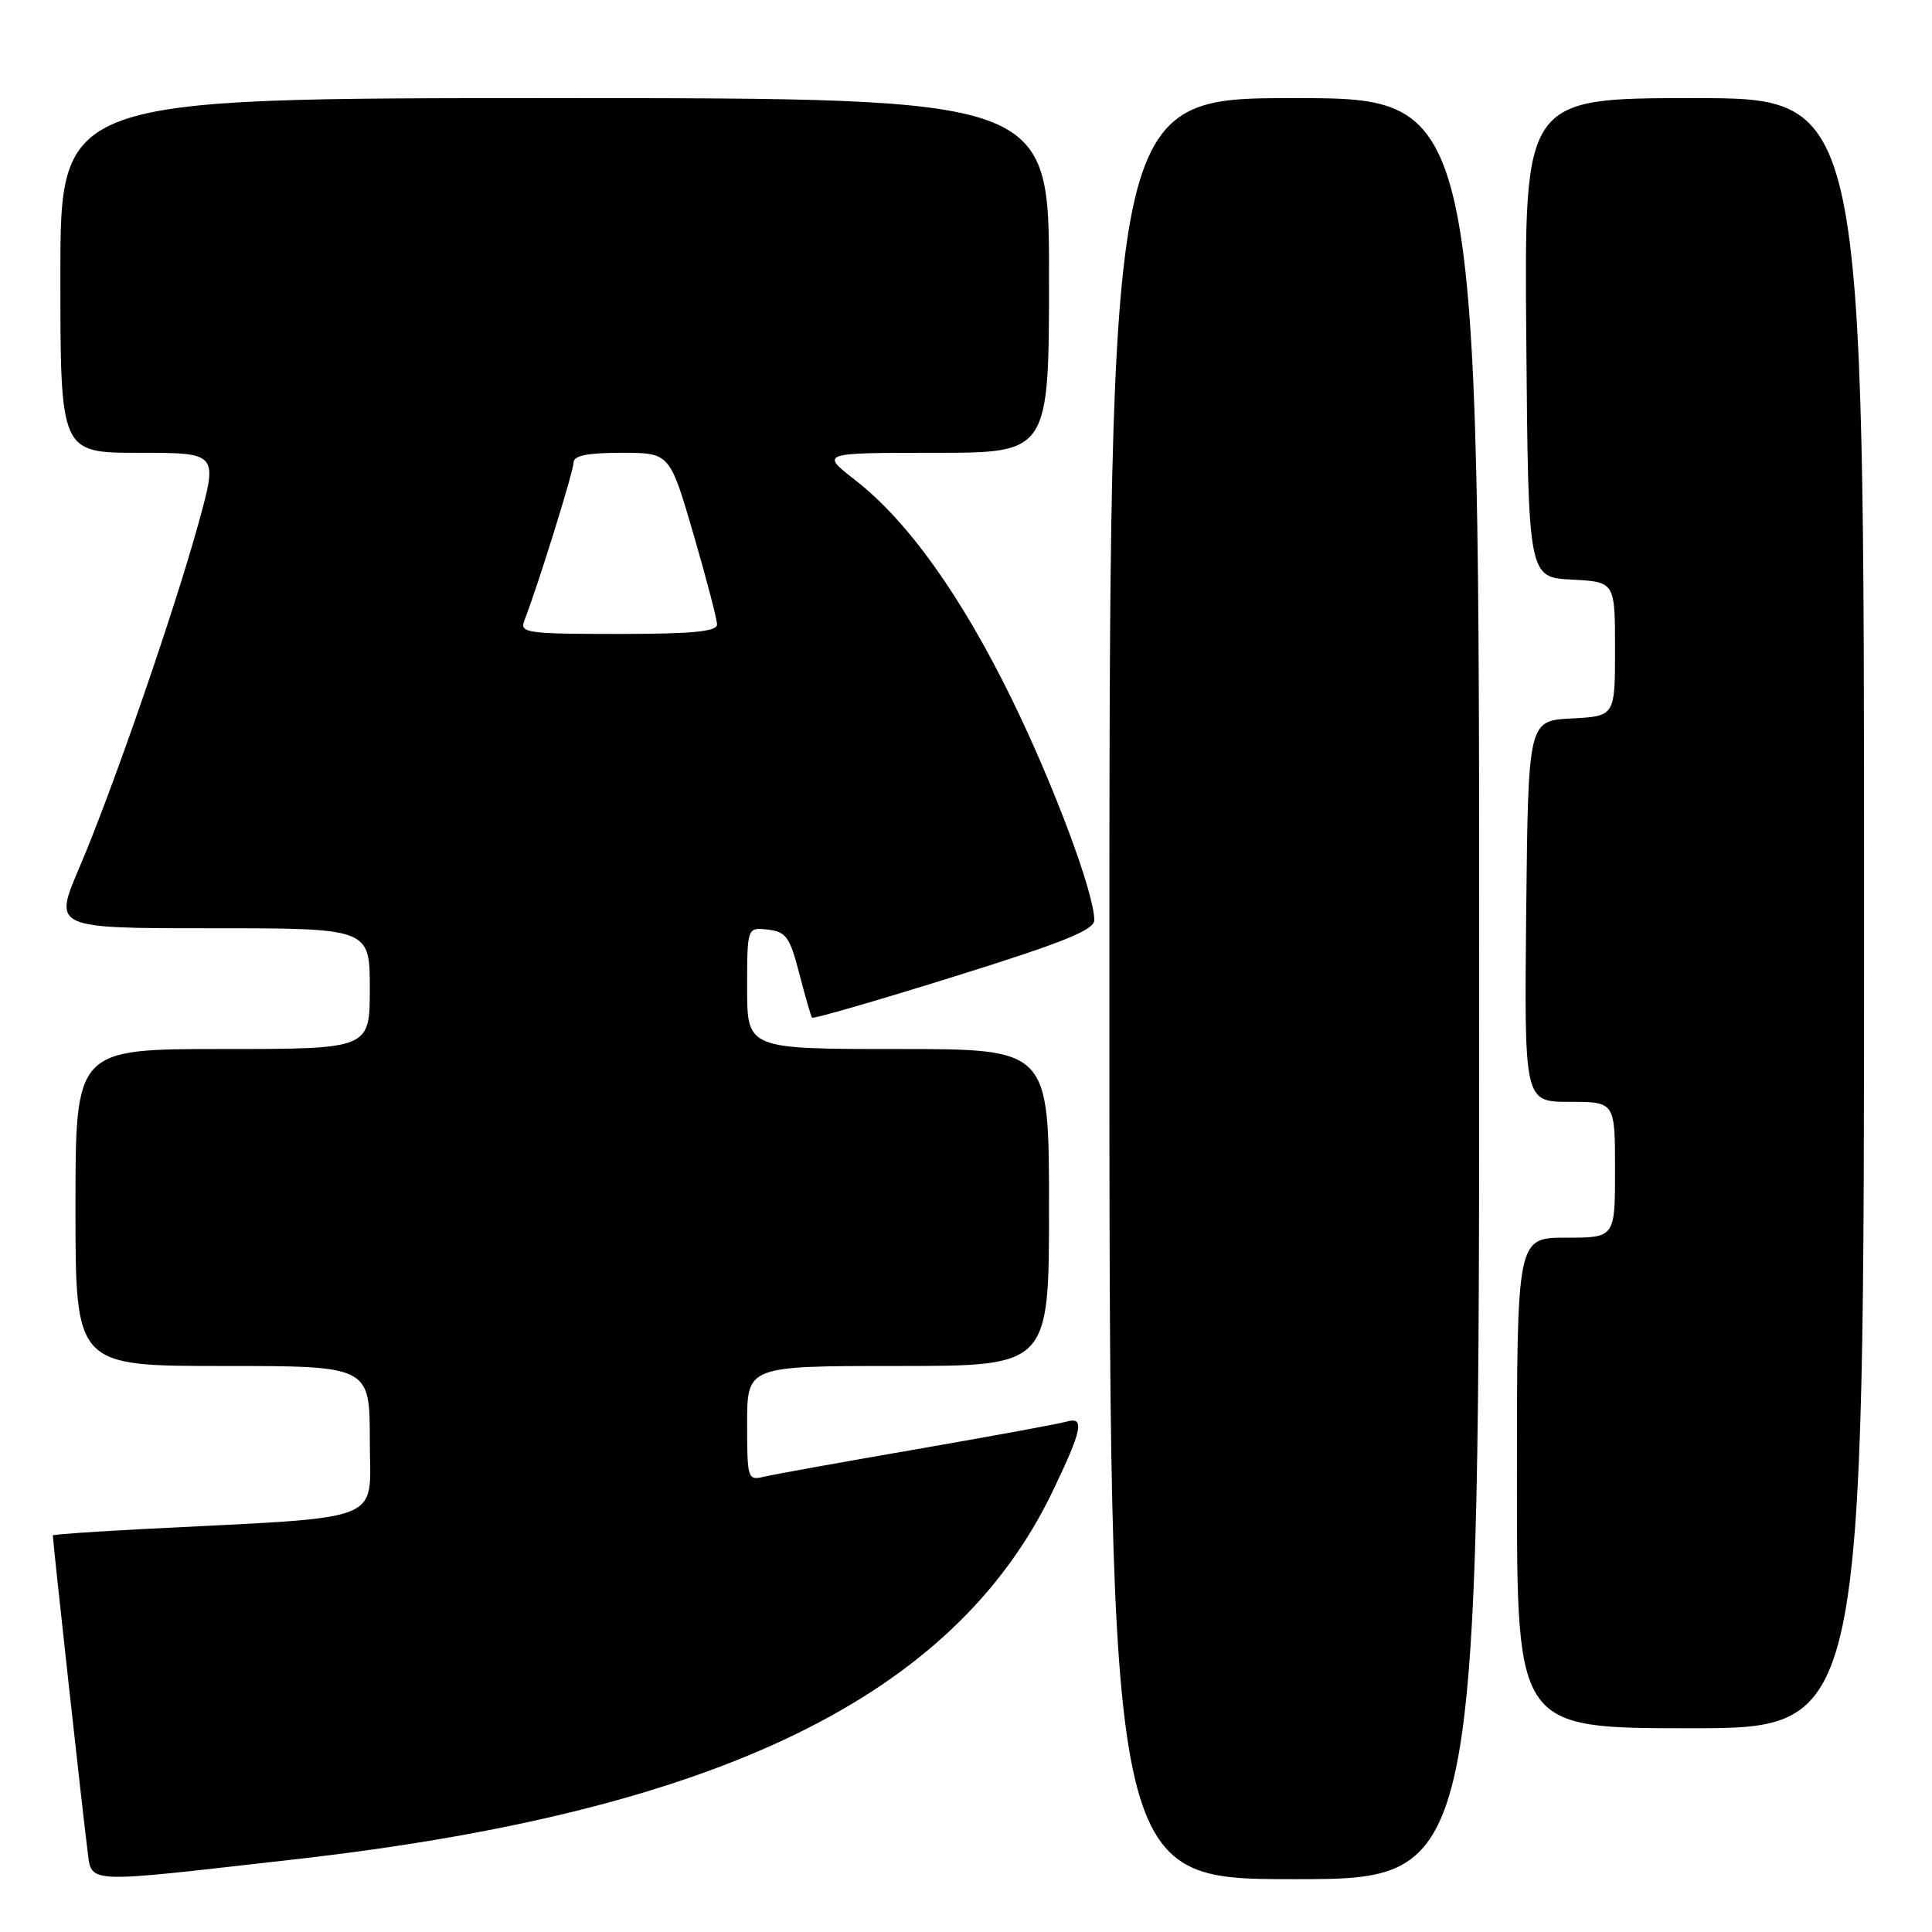 <?xml version="1.0" encoding="UTF-8" standalone="no"?>
<!DOCTYPE svg PUBLIC "-//W3C//DTD SVG 1.1//EN" "http://www.w3.org/Graphics/SVG/1.1/DTD/svg11.dtd" >
<svg xmlns="http://www.w3.org/2000/svg" xmlns:xlink="http://www.w3.org/1999/xlink" version="1.1" viewBox="0 0 256 256">
 <g >
 <path fill="currentColor"
d=" M 39.00 246.38 C 95.03 240.05 126.38 224.84 139.47 197.63 C 143.45 189.36 143.78 187.63 141.25 188.39 C 140.29 188.67 131.40 190.30 121.50 192.02 C 111.60 193.73 102.49 195.37 101.25 195.67 C 99.07 196.20 99.00 195.99 99.00 188.61 C 99.00 181.00 99.00 181.00 119.00 181.00 C 139.00 181.00 139.00 181.00 139.00 160.00 C 139.00 139.00 139.00 139.00 119.00 139.00 C 99.00 139.00 99.00 139.00 99.00 130.93 C 99.00 122.87 99.00 122.87 101.75 123.18 C 104.16 123.46 104.66 124.16 105.91 129.00 C 106.69 132.03 107.45 134.66 107.60 134.85 C 107.74 135.04 116.22 132.59 126.43 129.40 C 140.83 124.91 145.00 123.23 145.00 121.93 C 145.00 118.36 139.62 103.96 134.00 92.50 C 127.33 78.90 120.28 69.05 113.39 63.67 C 108.67 60.00 108.67 60.00 123.84 60.00 C 139.00 60.00 139.00 60.00 139.00 36.50 C 139.00 13.00 139.00 13.00 73.50 13.00 C 8.00 13.00 8.00 13.00 8.00 36.50 C 8.00 60.00 8.00 60.00 18.43 60.00 C 28.86 60.00 28.86 60.00 26.37 69.10 C 23.15 80.85 14.87 104.78 10.50 115.00 C 7.08 123.00 7.08 123.00 28.04 123.00 C 49.00 123.00 49.00 123.00 49.00 131.00 C 49.00 139.00 49.00 139.00 29.50 139.00 C 10.00 139.00 10.00 139.00 10.00 160.00 C 10.00 181.00 10.00 181.00 29.50 181.00 C 49.00 181.00 49.00 181.00 49.00 190.89 C 49.00 202.01 51.77 200.92 19.25 202.59 C 12.51 202.94 7.00 203.32 7.00 203.45 C 7.00 204.29 11.08 241.35 11.55 244.82 C 12.23 249.74 10.23 249.63 39.00 246.38 Z  M 196.00 131.00 C 196.00 13.00 196.00 13.00 171.50 13.00 C 147.00 13.00 147.00 13.00 147.00 131.00 C 147.00 249.00 147.00 249.00 171.50 249.00 C 196.00 249.00 196.00 249.00 196.00 131.00 Z  M 247.00 121.00 C 247.00 13.00 247.00 13.00 224.49 13.00 C 201.97 13.00 201.97 13.00 202.24 44.75 C 202.50 76.50 202.50 76.50 208.25 76.80 C 214.00 77.10 214.00 77.10 214.00 86.00 C 214.00 94.90 214.00 94.90 208.25 95.20 C 202.50 95.50 202.50 95.50 202.23 120.75 C 201.97 146.00 201.97 146.00 207.98 146.00 C 214.00 146.00 214.00 146.00 214.00 155.00 C 214.00 164.00 214.00 164.00 207.50 164.00 C 201.00 164.00 201.00 164.00 201.00 196.50 C 201.00 229.00 201.00 229.00 224.00 229.00 C 247.00 229.00 247.00 229.00 247.00 121.00 Z  M 69.47 82.25 C 71.21 77.83 76.00 62.45 76.00 61.29 C 76.00 60.37 77.83 60.00 82.37 60.00 C 88.74 60.00 88.74 60.00 91.88 70.75 C 93.60 76.66 95.01 82.06 95.01 82.75 C 95.00 83.69 91.71 84.00 81.89 84.00 C 69.81 84.00 68.84 83.86 69.47 82.25 Z "/>
</g>
</svg>